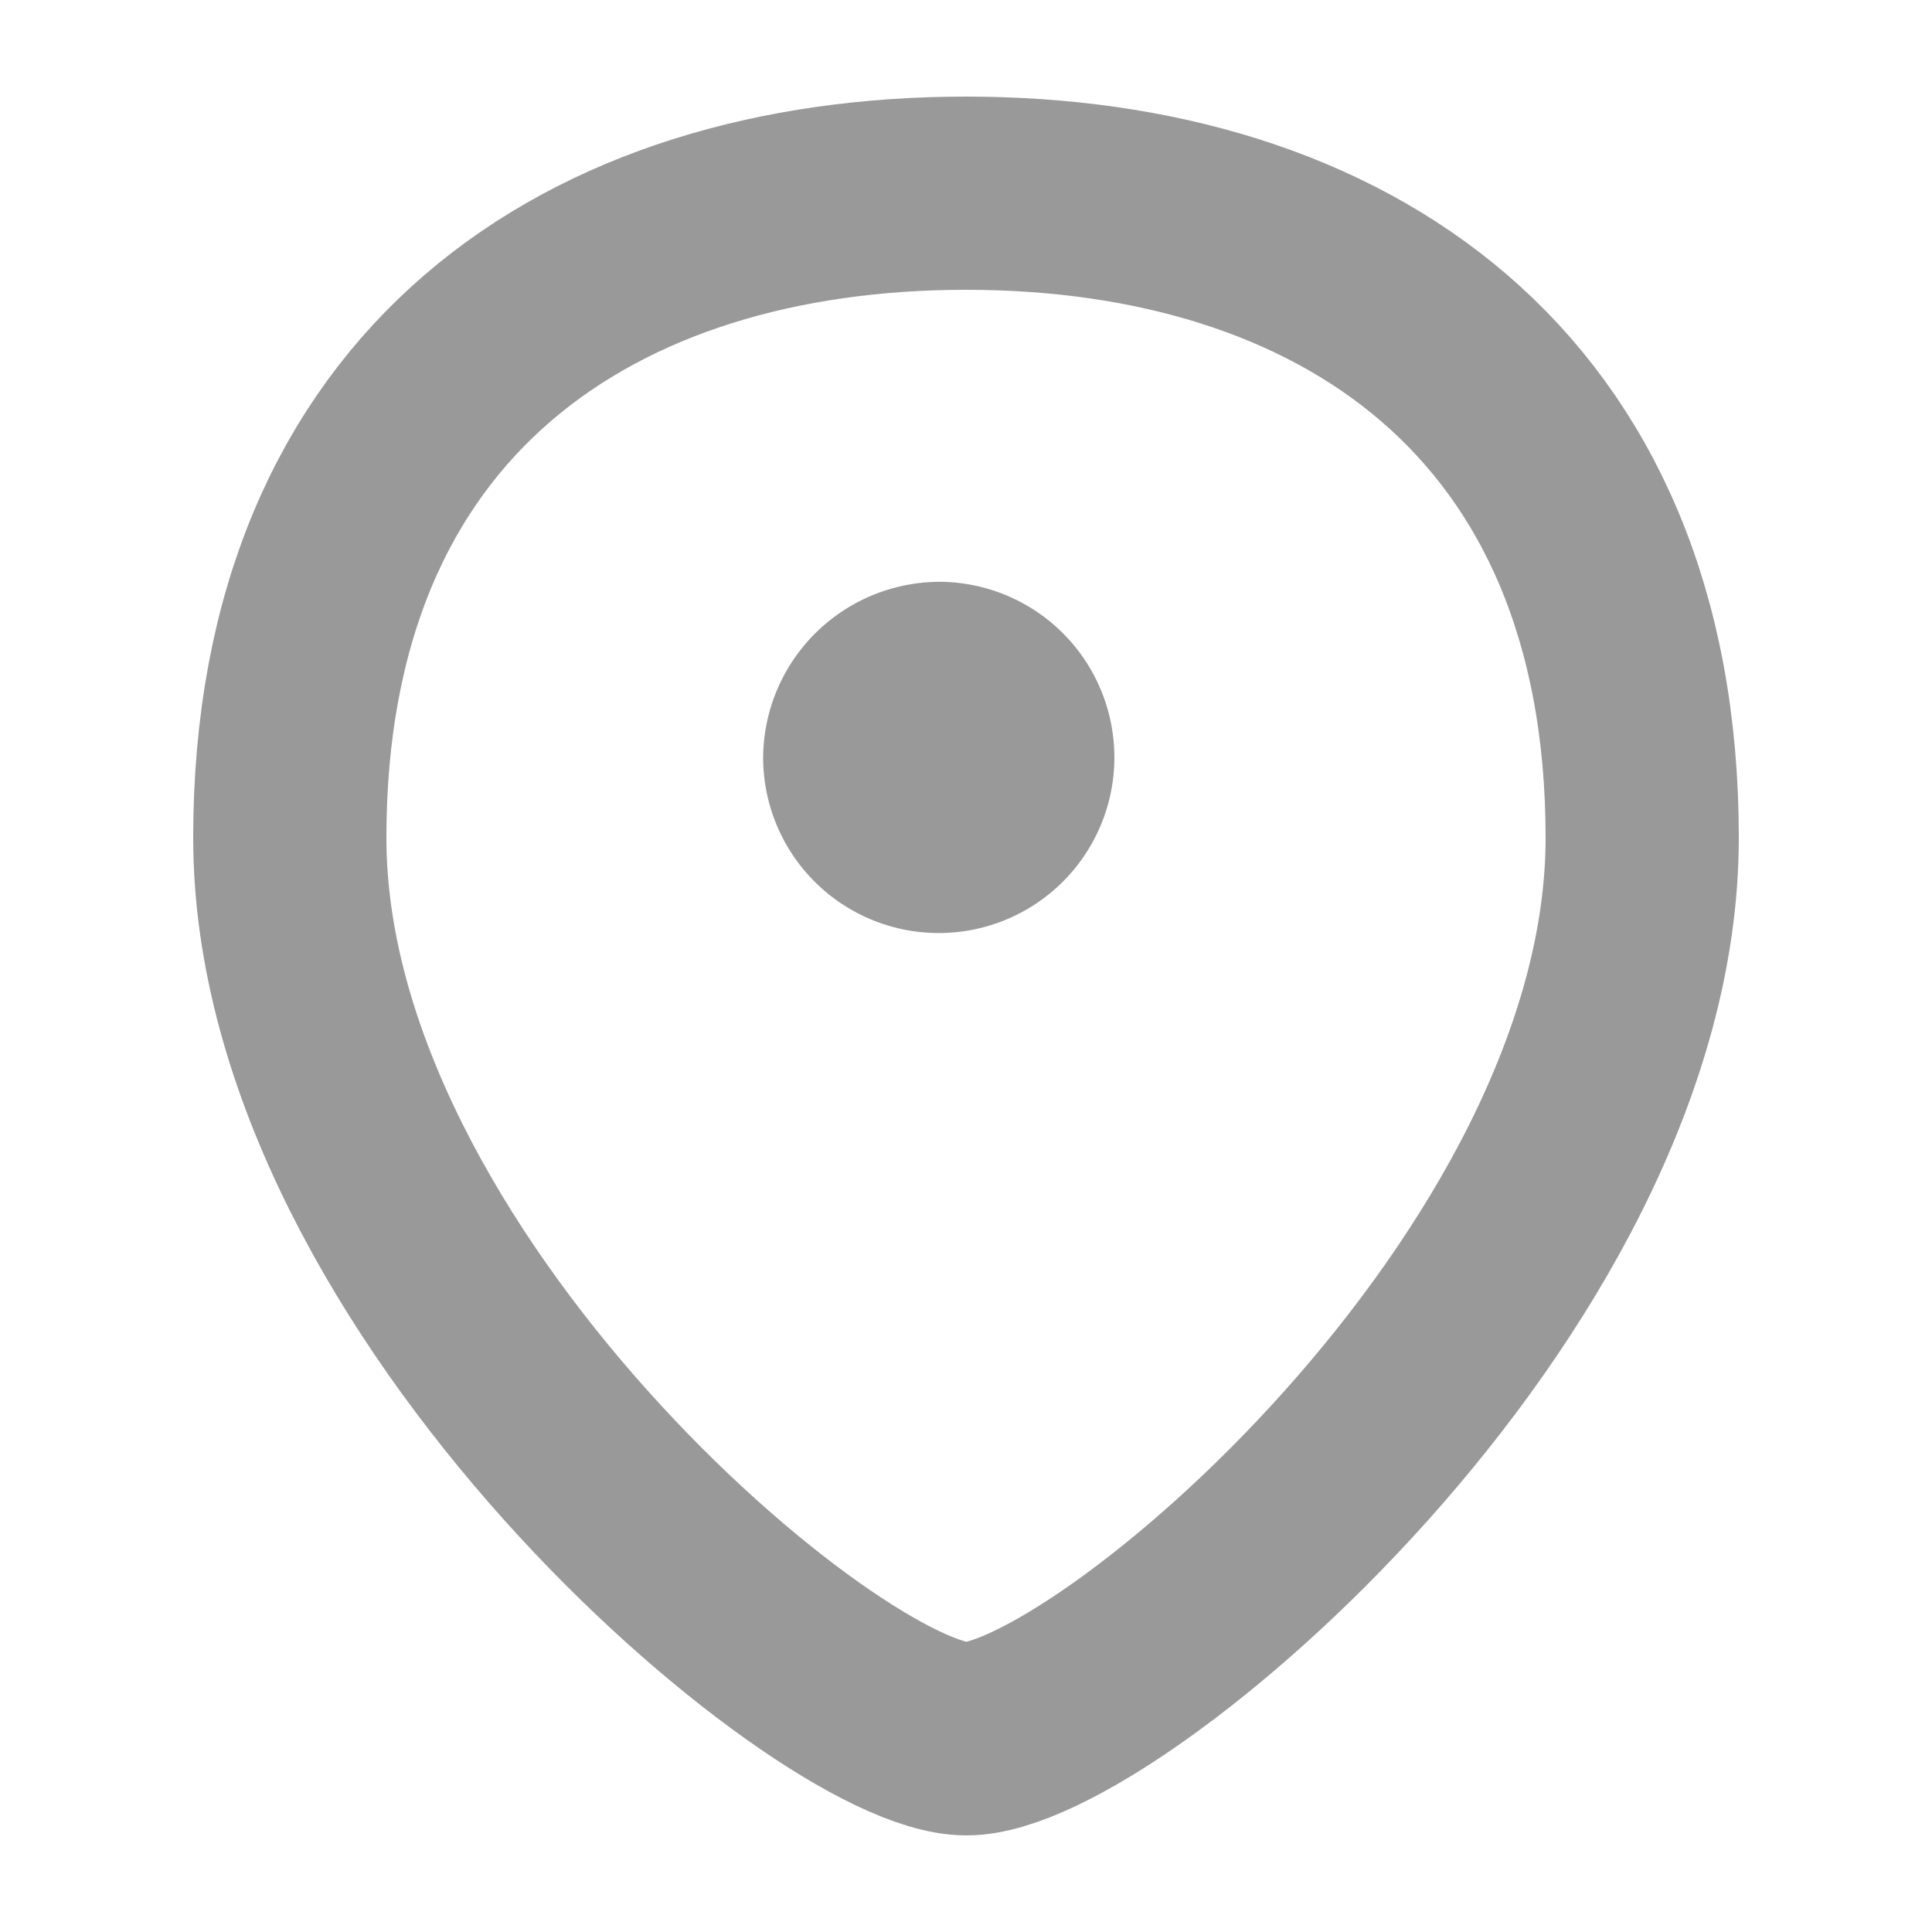 <svg xmlns="http://www.w3.org/2000/svg" width="20" height="20" viewBox="0 0 20 20">
<defs>
    <style>
      .cls-1 {
        fill: none;
        stroke: #999;
        stroke-linecap: round;
        stroke-linejoin: bevel;
        stroke-width: 2px;
      }

      .cls-1, .cls-2 {
        fill-rule: evenodd;
      }

      .cls-2 {
        fill: #999;
      }
    </style>
  </defs>
  <g id="画板_1" data-name="画板 1">
    <g id="location">
      <path id="椭圆_48" data-name="椭圆 48" class="cls-1" d="M10,2c3.866,0,7,2.05,7,6.673S11.428,18.008,10,18,3,13.3,3,8.673,6.134,2,10,2Z"/>
      <path id="椭圆_49" data-name="椭圆 49" class="cls-2" d="M9.746,6.023A1.818,1.818,0,1,1,7.9,7.841,1.831,1.831,0,0,1,9.746,6.023Z"/>
    </g>
  </g>
</svg>

